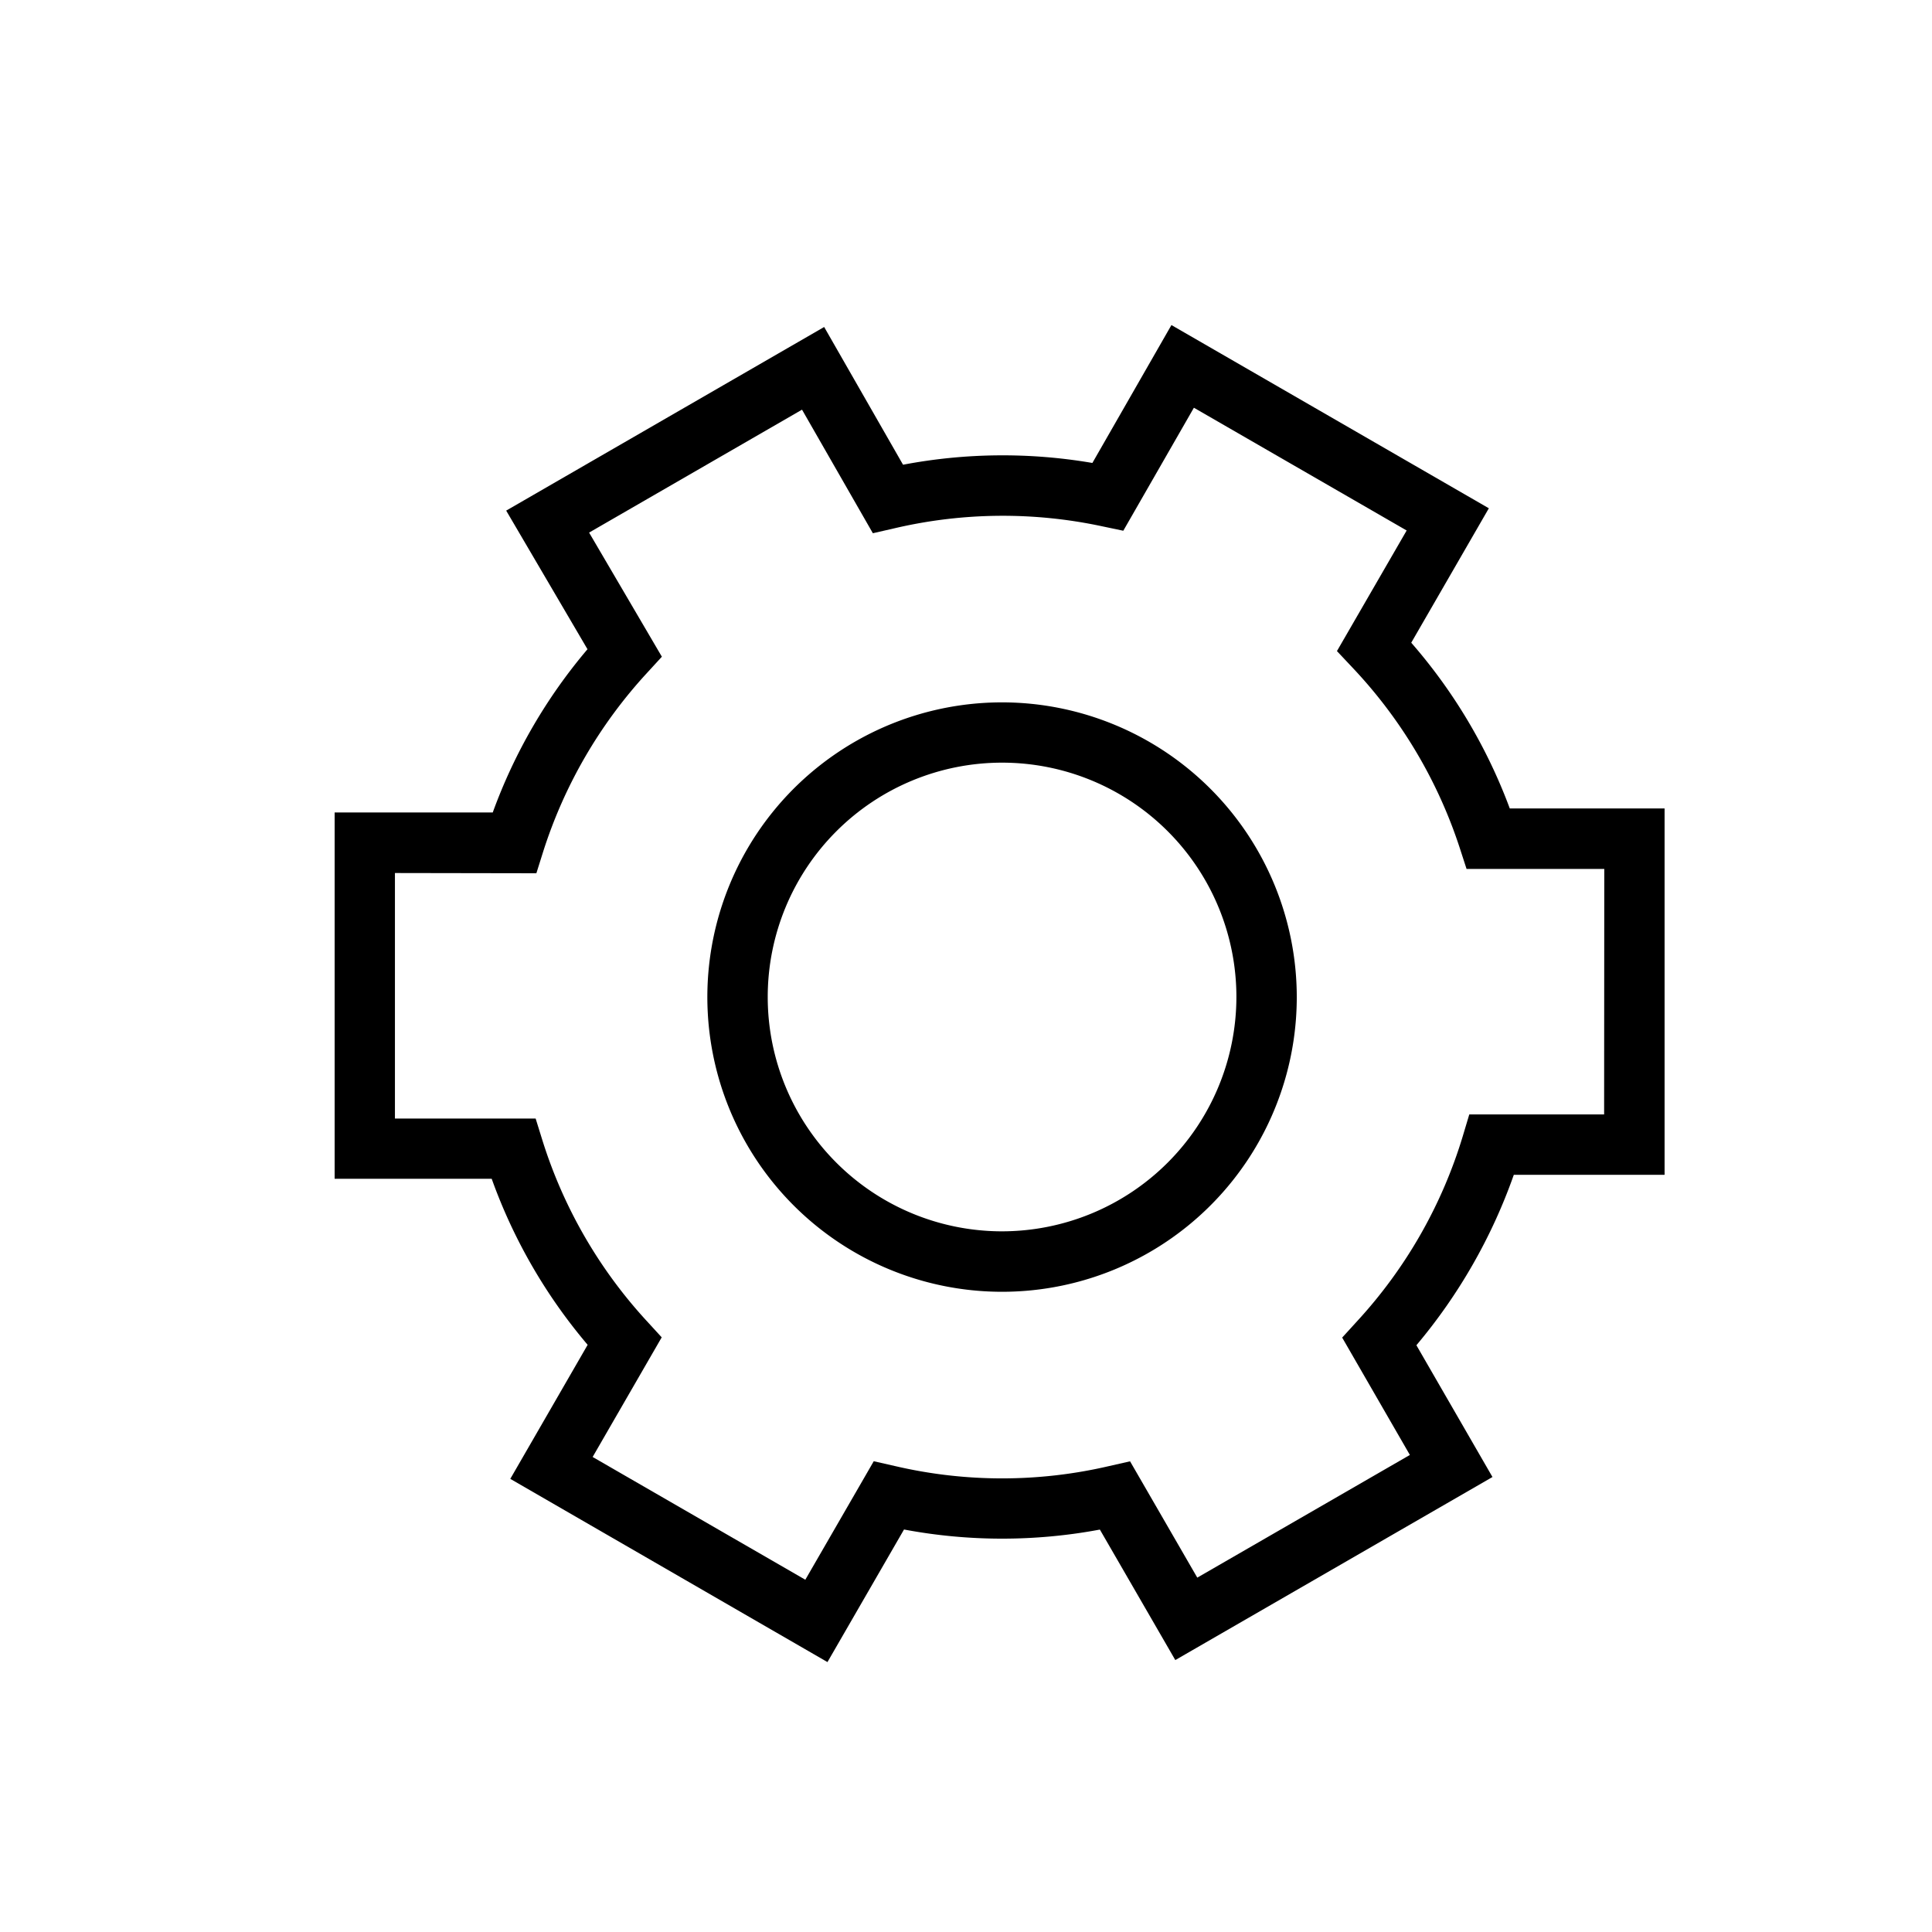 <svg viewBox="0 0 24 24" xmlns="http://www.w3.org/2000/svg"><path d="m12.448 8.725a3.661 3.661 0 1 0 3.661 3.66 3.664 3.664 0 0 0 -3.661-3.66zm0 6.571a2.911 2.911 0 1 1 2.911-2.911 2.914 2.914 0 0 1 -2.911 2.911z"/><path d="m18.755 10.043a6.655 6.655 0 0 0 -1.224-2.059l.964-1.67-3.943-2.276-.982 1.713a6.612 6.612 0 0 0 -2.352.022l-.98-1.711-3.95 2.281 1.01 1.722a6.639 6.639 0 0 0 -1.177 2.028h-1.964v4.55h1.951a6.652 6.652 0 0 0 1.192 2.063l-.961 1.665 3.94 2.276.951-1.647a6.593 6.593 0 0 0 2.433.001l.937 1.621 3.94-2.274-.945-1.637a6.785 6.785 0 0 0 1.21-2.117h1.873v-4.551zm1.172 3.801h-1.675l-.08.267a5.915 5.915 0 0 1 -1.314 2.302l-.185.203.841 1.458-2.641 1.524-.835-1.445-.269.061a5.85 5.85 0 0 1 -2.646-.001l-.269-.061-.85 1.472-2.642-1.525.858-1.486-.185-.202a5.927 5.927 0 0 1 -1.299-2.252l-.082-.264h-1.748v-3.05l1.757.003.083-.264a5.929 5.929 0 0 1 1.289-2.222l.187-.204-.904-1.542 2.645-1.527.88 1.535.271-.062a5.902 5.902 0 0 1 2.573-.025l.267.056.877-1.528 2.643 1.525-.866 1.498.191.203a5.941 5.941 0 0 1 1.335 2.244l.084.259h1.711z"/></svg>